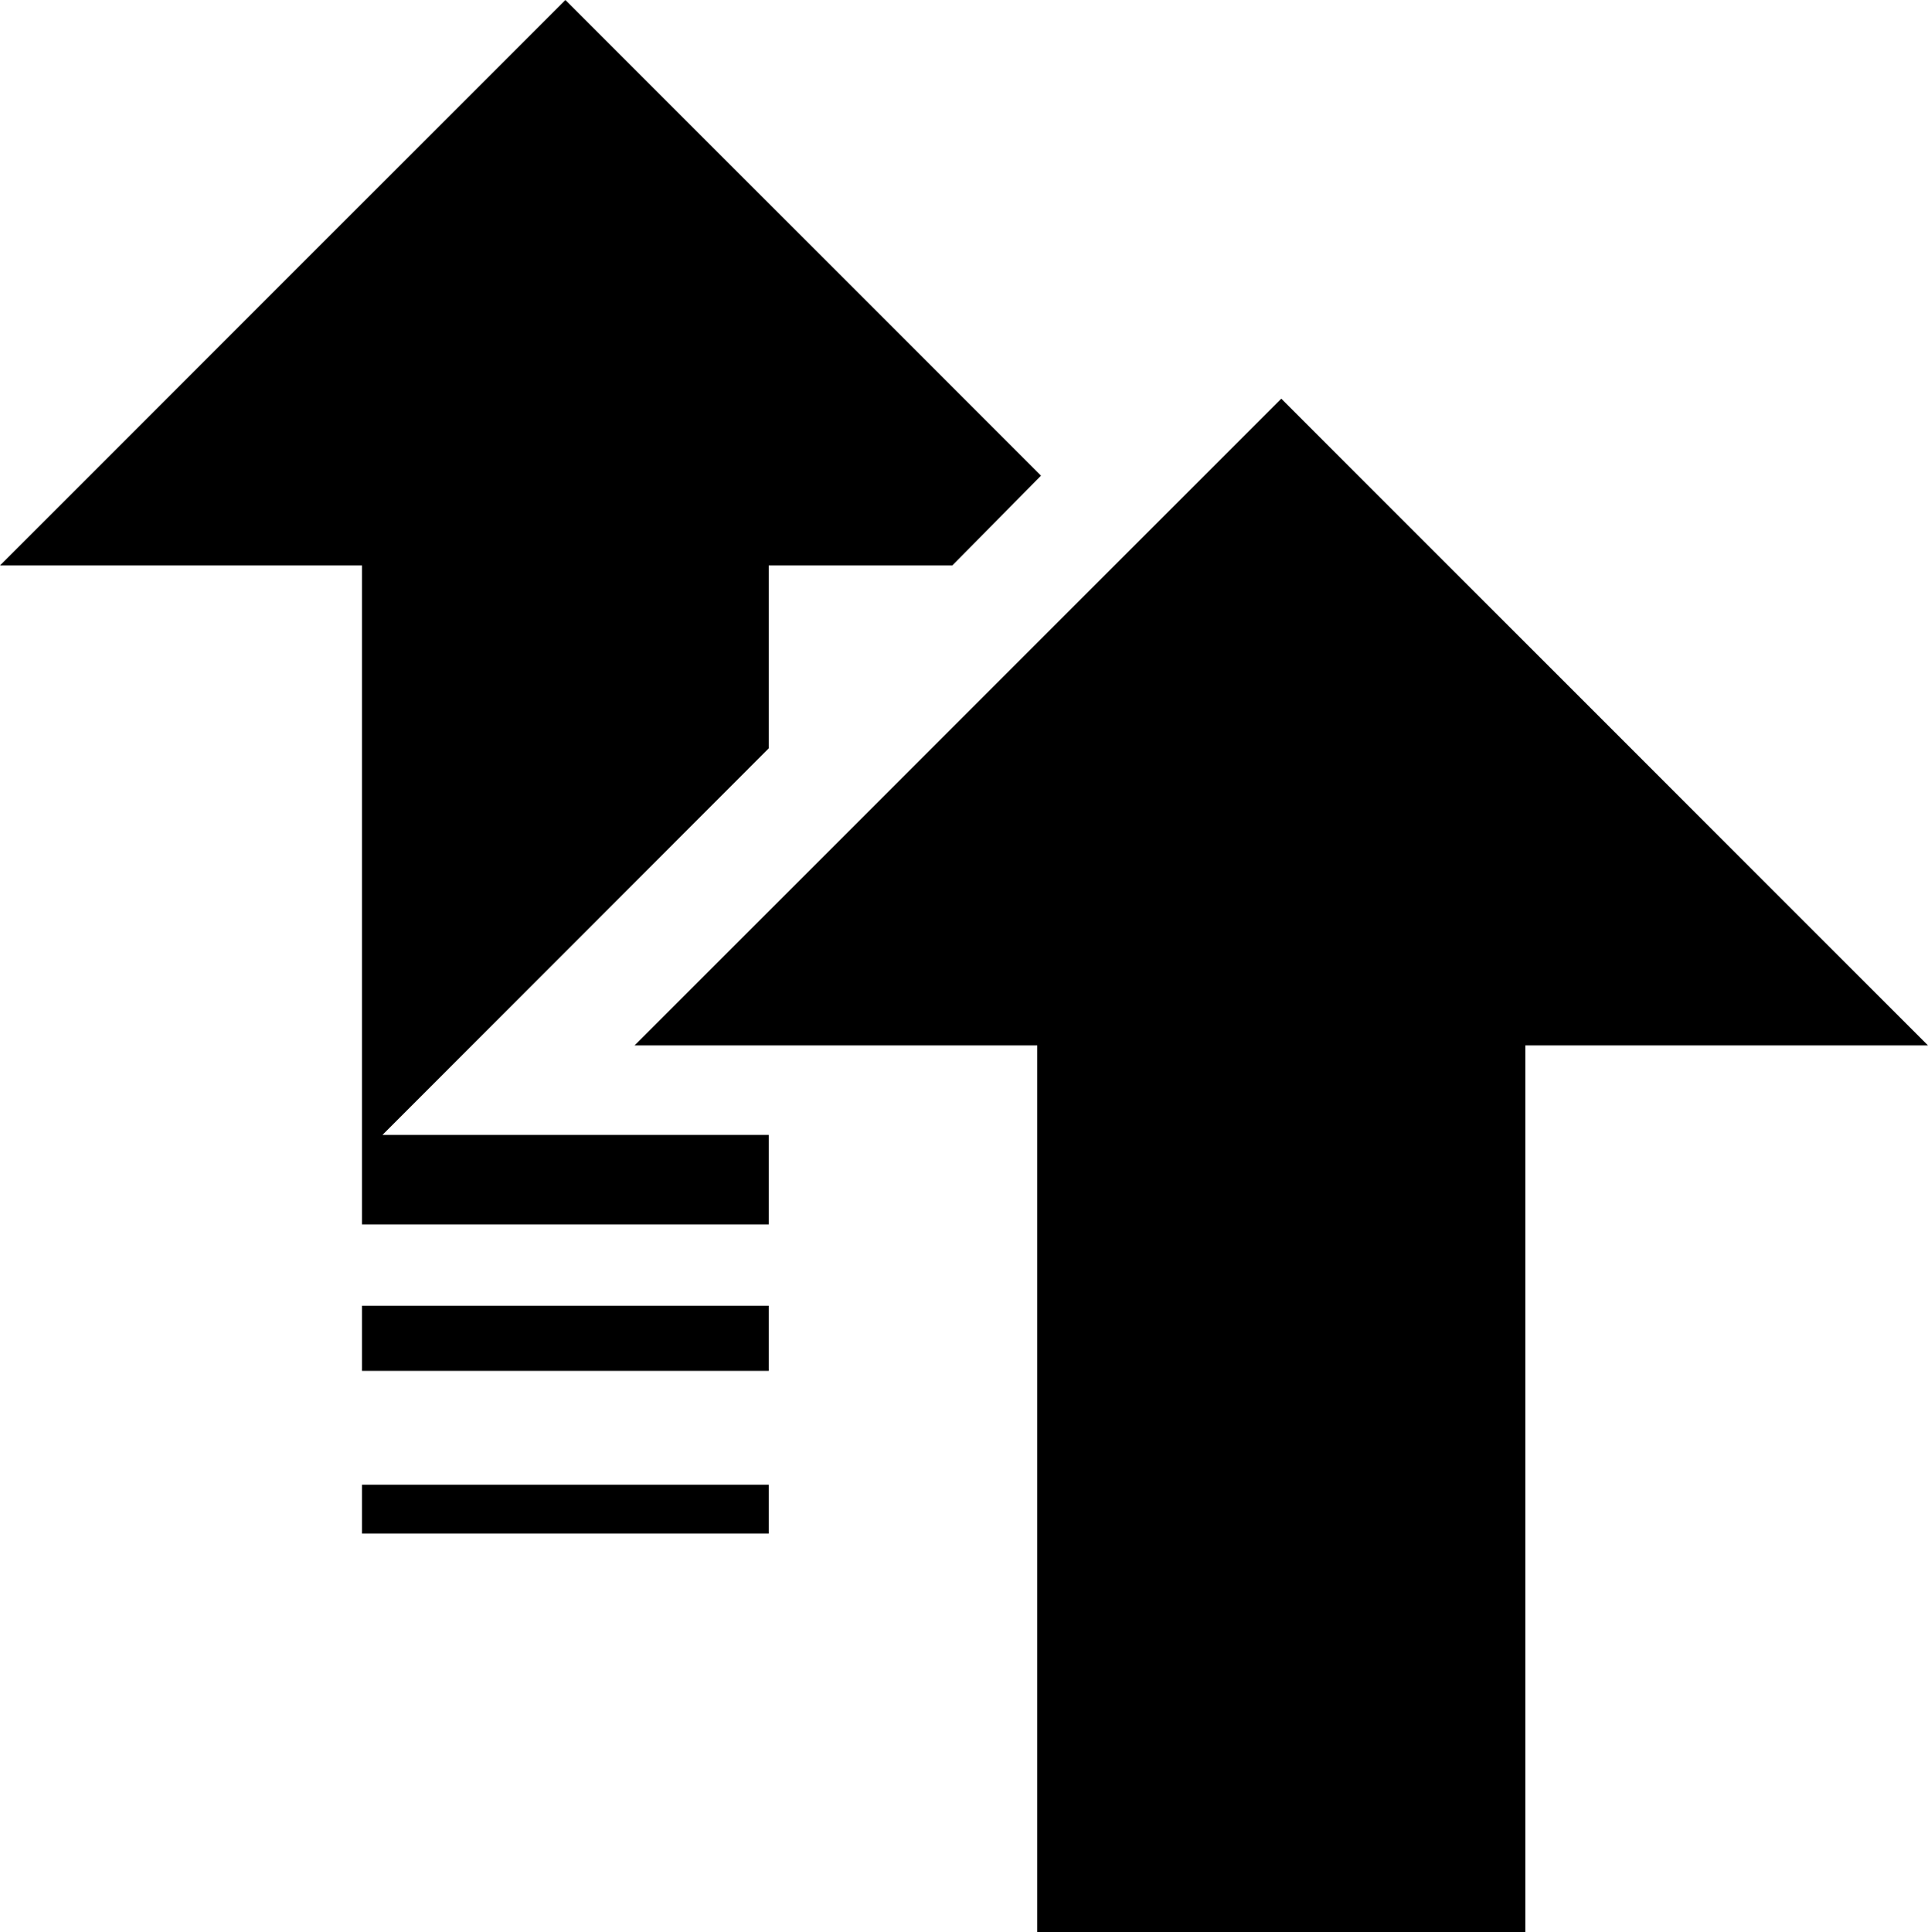 <?xml version="1.0" encoding="UTF-8" standalone="no"?>
<!-- Created with Inkscape (http://www.inkscape.org/) -->

<svg
   version="1.1"
   id="svg1"
   width="236.993"
   height="237.496"
   viewBox="0 0 236.993 237.496"
   xmlns="http://www.w3.org/2000/svg"
   xmlns:svg="http://www.w3.org/2000/svg">
  <defs
     id="defs1" />
  <g
     id="g1"
     transform="translate(-956.909,-440.102)">
    <path
       d="m 1084.406,623.098 v -54.5 h -24.748 -24.748 l 39.748,-39.748 39.748,-39.748 39.748,39.748 39.748,39.748 h -24.748 -24.748 v 54.5 54.5 h -30 -30 z m -83,2.5 v -3 h 25 25 v 3 3 h -25 -25 z m 0,-21 v -4 h 25 25 v 4 4 h -25 -25 z m 0,-54.5 v -40.5 h -22.248 -22.248 l 34.748,-34.748 34.748,-34.748 29.232,29.232 29.232,29.232 -5.448,5.516 -5.448,5.516 h -11.284 -11.284 v 11.242 11.242 l -23.742,23.758 -23.742,23.758 h 23.742 23.742 v 5.5 5.5 h -25 -25 z"
       id="path1" />
  </g>
</svg>
